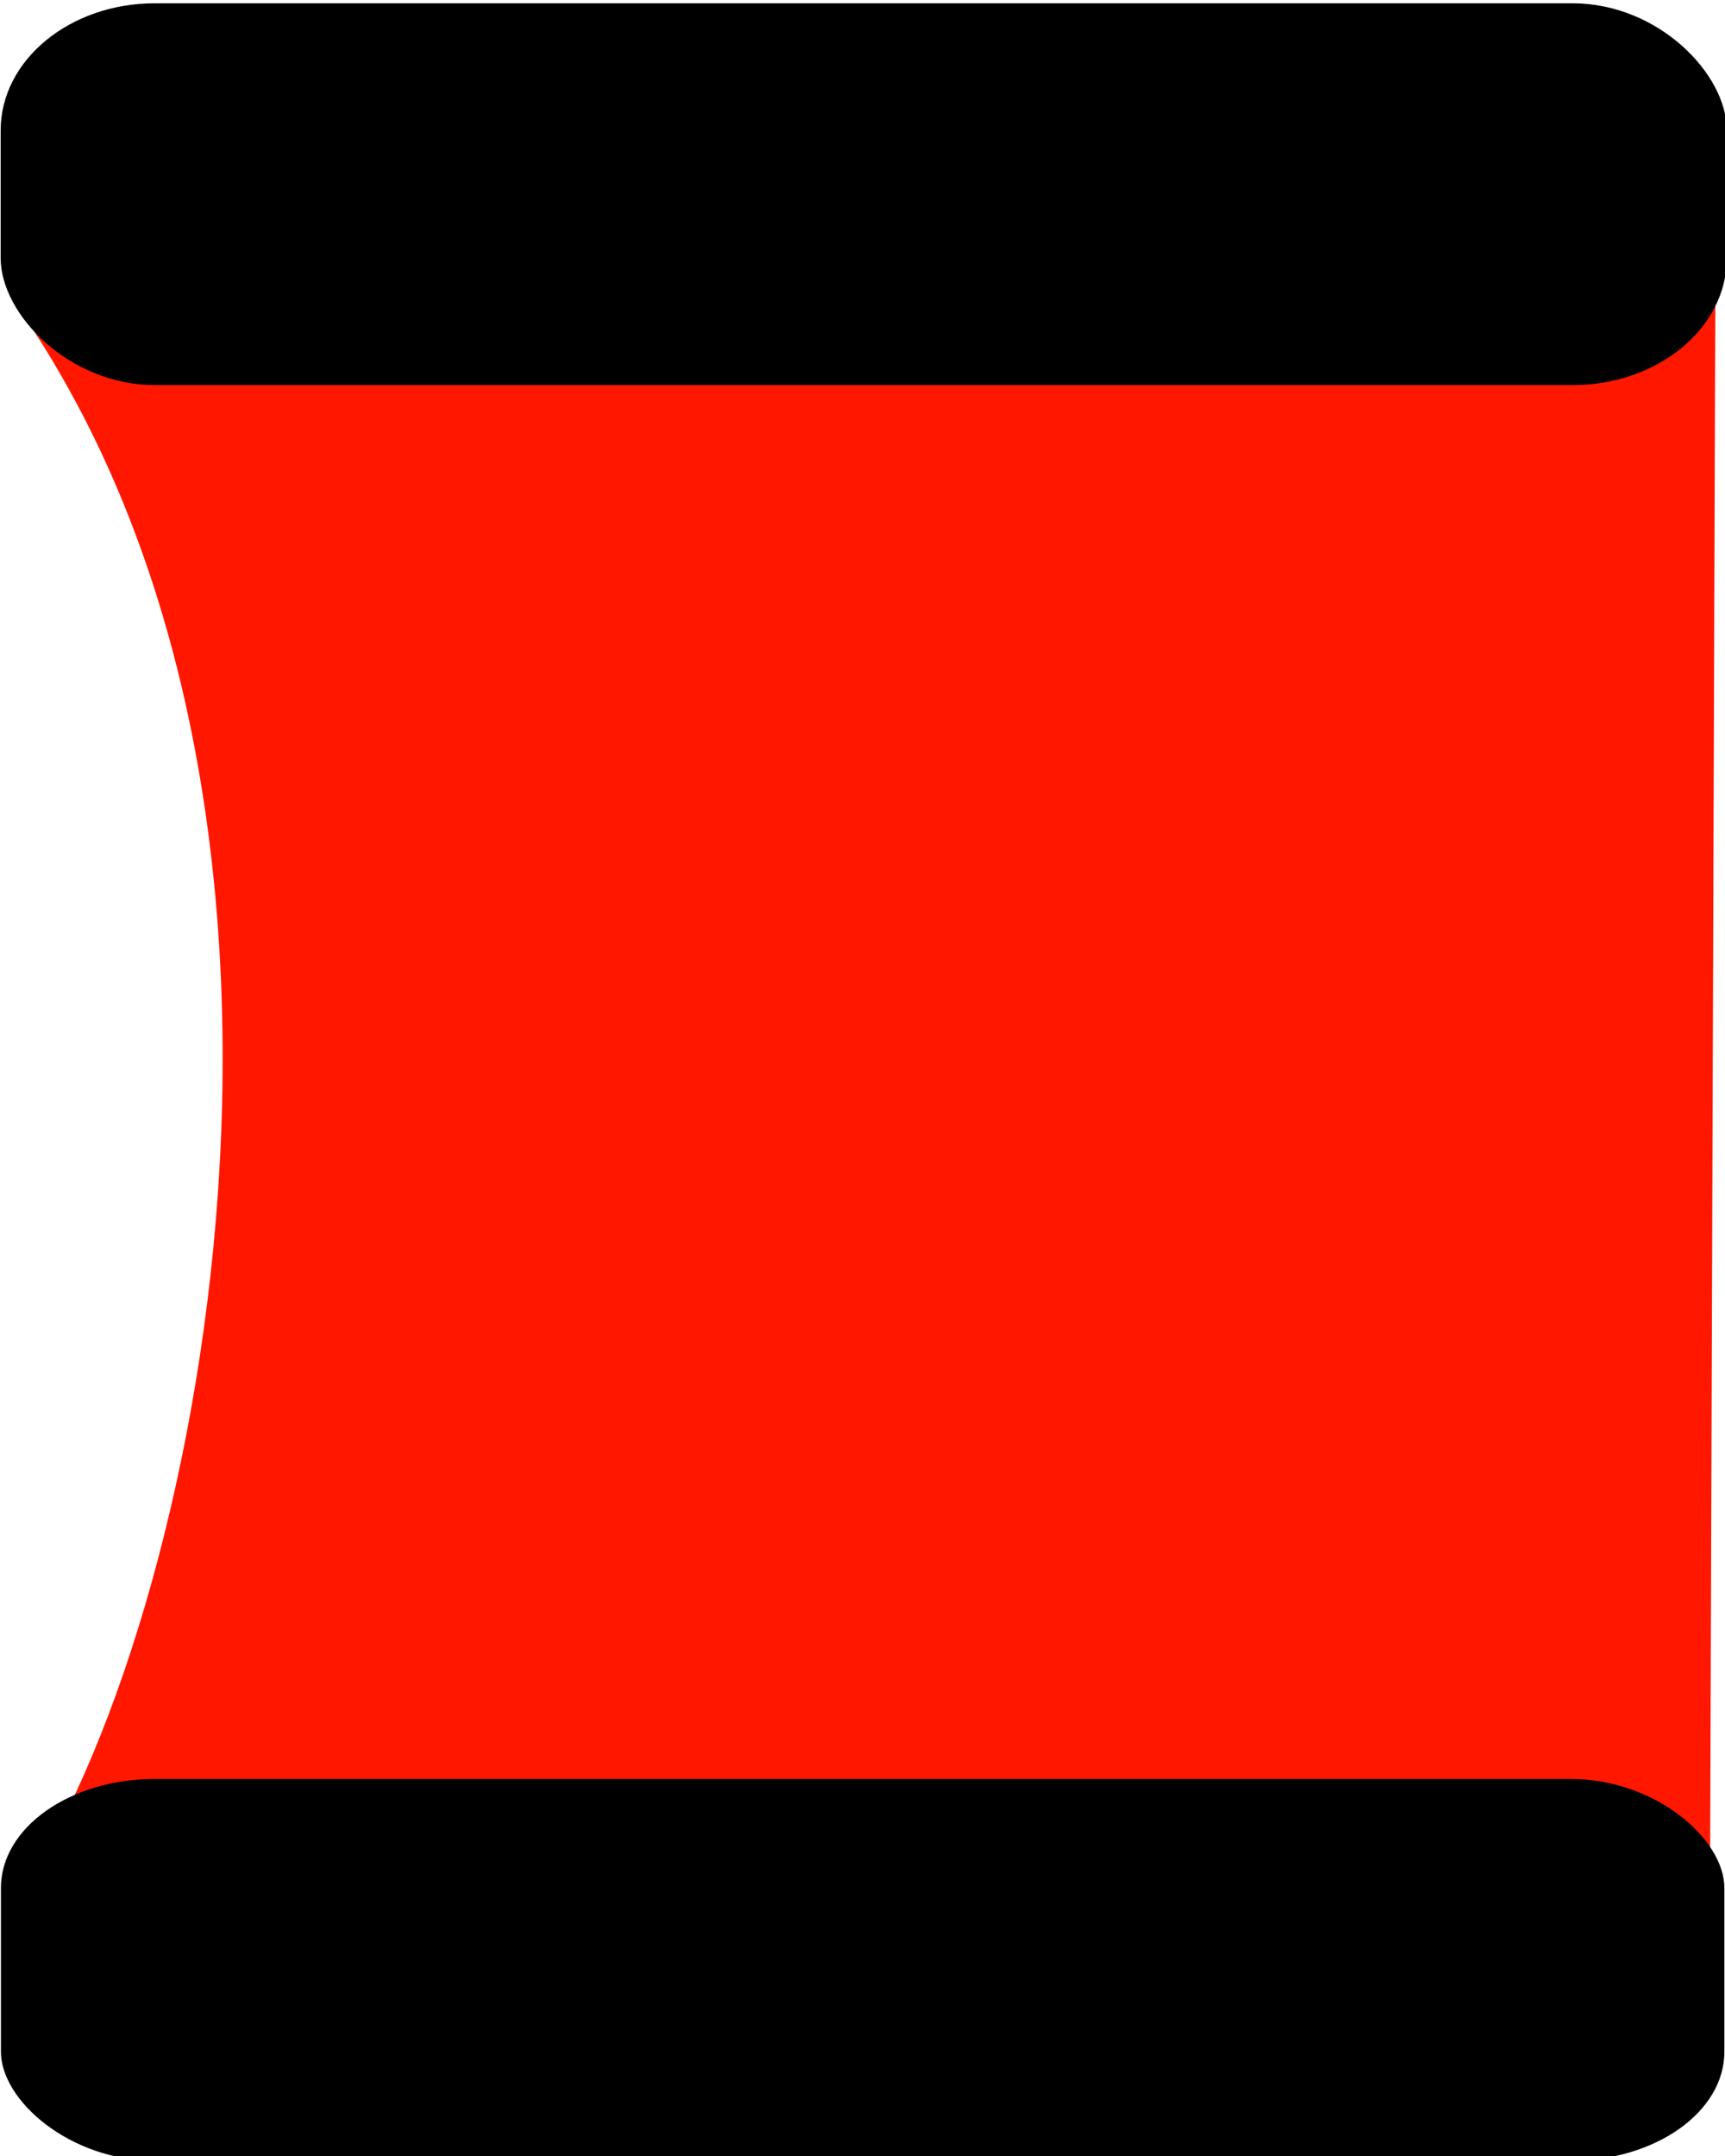 <svg xmlns="http://www.w3.org/2000/svg" xmlns:svg="http://www.w3.org/2000/svg" xmlns:xlink="http://www.w3.org/1999/xlink" id="svg3824" width="40" height="50" version="1.1"><defs id="defs3826"><linearGradient id="linearGradient3358" x1="122.86" x2="214.29" y1="349.51" y2="372.36" gradientTransform="translate(194.29,211.43)" gradientUnits="userSpaceOnUse"><stop id="stop3362" offset="0" stop-color="navy"/><stop id="stop3364" offset="1" stop-color="#fff"/></linearGradient><linearGradient id="linearGradient3331" x1="314.23" x2="390.81" y1="361.84" y2="431.83" gradientTransform="matrix(1.146,-0.122,0.122,1.146,-115.67,-52.252)" gradientUnits="userSpaceOnUse"><stop id="stop3324" offset="0" stop-color="#898989"/><stop id="stop3326" offset="1" stop-color="#fff"/></linearGradient><linearGradient id="linearGradient3184" x1="377.14" x2="418.57" y1="843.79" y2="869.5" gradientTransform="matrix(0.794,0,0,0.716,276.51,398.97)" gradientUnits="userSpaceOnUse" xlink:href="#linearGradient3160"/><linearGradient id="linearGradient3160"><stop id="stop3162" offset="0"/><stop id="stop3164" offset="1" stop-color="#f2f2f2"/></linearGradient><linearGradient id="linearGradient3229" x1="573.18" x2="521.11" y1="1087" y2="1064.9" gradientTransform="translate(149.38,-48.715)" gradientUnits="userSpaceOnUse" xlink:href="#linearGradient3160"/><linearGradient id="linearGradient3714"><stop id="stop3716" offset="0"/><stop id="stop3718" offset="1" stop-color="#f2f2f2"/></linearGradient><linearGradient id="linearGradient3246" x1="521.11" x2="573.18" y1="1075.9" y2="1075.9" gradientTransform="translate(149.38,-48.715)" gradientUnits="userSpaceOnUse" xlink:href="#linearGradient3160"/><linearGradient id="linearGradient3721"><stop id="stop3723" offset="0"/><stop id="stop3725" offset="1" stop-color="#f2f2f2"/></linearGradient><linearGradient id="linearGradient3226" x1="304.08" x2="357.35" y1="901.65" y2="901.65" gradientUnits="userSpaceOnUse"><stop id="stop3218" offset="0"/><stop id="stop3220" offset="1" stop-color="#bebebe"/></linearGradient><linearGradient id="linearGradient3220" x1="377.14" x2="418.57" y1="843.79" y2="869.5" gradientTransform="matrix(0.794,0,0,0.716,243.46,399.25)" gradientUnits="userSpaceOnUse" xlink:href="#linearGradient3160"/><linearGradient id="linearGradient3732"><stop id="stop3734" offset="0"/><stop id="stop3736" offset="1" stop-color="#f2f2f2"/></linearGradient><linearGradient id="linearGradient3739" x1="304.08" x2="357.35" y1="901.65" y2="901.65" gradientUnits="userSpaceOnUse"><stop id="stop3741" offset="0"/><stop id="stop3743" offset="1" stop-color="#bebebe"/></linearGradient><linearGradient id="linearGradient3238" x1="318.5" x2="294" y1="1079.3" y2="1061.1" gradientTransform="translate(149.38,-48.715)" gradientUnits="userSpaceOnUse" xlink:href="#linearGradient3160"/><linearGradient id="linearGradient3746"><stop id="stop3748" offset="0"/><stop id="stop3750" offset="1" stop-color="#f2f2f2"/></linearGradient><linearGradient id="linearGradient3213" x1="294" x2="318.5" y1="1061.1" y2="1079.3" gradientTransform="translate(149.38,-48.715)" gradientUnits="userSpaceOnUse" xlink:href="#linearGradient3160"/><linearGradient id="linearGradient3753"><stop id="stop3755" offset="0"/><stop id="stop3757" offset="1" stop-color="#f2f2f2"/></linearGradient><linearGradient id="linearGradient3242" x1="350.52" x2="350.52" y1="821.03" y2="793.77" gradientTransform="translate(160.3,106.24)" gradientUnits="userSpaceOnUse"><stop id="stop3235" offset="0" stop-color="#ff0"/><stop id="stop3237" offset="1" stop-color="#ff0" stop-opacity="0"/></linearGradient><linearGradient id="linearGradient4719" x1="427.57" x2="459.57" y1="1240.9" y2="1240.9" gradientTransform="matrix(1.226,0,0,1.152,68.62,-466.66)" gradientUnits="userSpaceOnUse" xlink:href="#linearGradient4713"/><linearGradient id="linearGradient4713"><stop id="stop4715" offset="0" stop-color="red"/><stop id="stop4717" offset="1" stop-color="red" stop-opacity="0"/></linearGradient><linearGradient id="linearGradient4727" x1="443.29" x2="475.29" y1="1009.5" y2="1009.5" gradientTransform="matrix(1.226,0,0,1.152,49.362,-200.04)" gradientUnits="userSpaceOnUse" xlink:href="#linearGradient4721"/><linearGradient id="linearGradient4721"><stop id="stop4723" offset="0" stop-color="#fff"/><stop id="stop4725" offset="1" stop-color="#fff" stop-opacity="0"/></linearGradient><linearGradient id="linearGradient4731" x1="427.57" x2="459.57" y1="1240.9" y2="1240.9" gradientTransform="matrix(1.226,0,0,1.152,118.62,-467.37)" gradientUnits="userSpaceOnUse" xlink:href="#linearGradient4713"/><linearGradient id="linearGradient3771"><stop id="stop3773" offset="0" stop-color="red"/><stop id="stop3775" offset="1" stop-color="red" stop-opacity="0"/></linearGradient><linearGradient id="linearGradient4733" x1="443.29" x2="475.29" y1="1009.5" y2="1009.5" gradientTransform="matrix(1.226,0,0,1.152,99.361,-200.76)" gradientUnits="userSpaceOnUse" xlink:href="#linearGradient4721"/><linearGradient id="linearGradient3778"><stop id="stop3780" offset="0" stop-color="#fff"/><stop id="stop3782" offset="1" stop-color="#fff" stop-opacity="0"/></linearGradient><linearGradient id="linearGradient4751" x1="334.71" x2="376.71" y1="1002.4" y2="1002.4" gradientTransform="translate(149.38,-48.715)" gradientUnits="userSpaceOnUse"><stop id="stop4747" offset="0" stop-color="#0ff"/><stop id="stop4749" offset="1" stop-color="#fff"/></linearGradient><linearGradient id="linearGradient3563" x1="494.24" x2="507.63" y1="347.1" y2="76.294" gradientTransform="translate(-313.09,42.247)" gradientUnits="userSpaceOnUse"><stop id="stop3559" offset="0"/><stop id="stop3561" offset="1" stop-opacity="0"/></linearGradient><filter id="filter4458" color-interpolation-filters="sRGB"><feGaussianBlur id="feGaussianBlur4460" stdDeviation="8.845"/></filter><linearGradient id="linearGradient4573" x1="82.56" x2="94.621" y1="1126.7" y2="1102.5" gradientTransform="matrix(-1.295,-1.052,-0.378,0.465,867.81,-33.651)" gradientUnits="userSpaceOnUse" xlink:href="#linearGradient14630"/><linearGradient id="linearGradient14630"><stop id="stop14631" offset="0" stop-color="#fff"/><stop id="stop14632" offset="1" stop-color="#fff" stop-opacity="0"/></linearGradient><linearGradient id="linearGradient4570" x1="-960.98" x2="-928.93" y1="563.05" y2="563.05" gradientTransform="matrix(-0.517,-0.407,0.362,-0.747,-331.74,418.2)" gradientUnits="userSpaceOnUse" xlink:href="#linearGradient26051"/><linearGradient id="linearGradient26051"><stop id="stop26052" offset="0" stop-color="#fff" stop-opacity=".449"/><stop id="stop26053" offset="1" stop-color="#fff" stop-opacity="0"/></linearGradient><filter id="filter6454" width="1.136" height="1.378" x="-.068" y="-.189" color-interpolation-filters="sRGB"><feGaussianBlur id="feGaussianBlur6456" stdDeviation="7.284"/></filter><linearGradient id="linearGradient4551" x1="82.56" x2="94.621" y1="1126.7" y2="1102.5" gradientTransform="matrix(1.668,0,0,0.599,24.837,-275.56)" gradientUnits="userSpaceOnUse" xlink:href="#linearGradient14630"/><linearGradient id="linearGradient4076"><stop id="stop4078" offset="0" stop-color="#fff"/><stop id="stop4080" offset="1" stop-color="#fff" stop-opacity="0"/></linearGradient><linearGradient id="linearGradient4548" x1="96.398" x2="142.51" y1="789.25" y2="733.95" gradientTransform="matrix(1.156,0,0,0.865,22.442,-276.15)" gradientUnits="userSpaceOnUse" xlink:href="#linearGradient14630"/><linearGradient id="linearGradient4083"><stop id="stop4085" offset="0" stop-color="#fff"/><stop id="stop4087" offset="1" stop-color="#fff" stop-opacity="0"/></linearGradient><linearGradient id="linearGradient4545" x1="82.56" x2="94.621" y1="1126.7" y2="1102.5" gradientTransform="matrix(1.553,0.609,-0.219,0.558,242.02,-319.14)" gradientUnits="userSpaceOnUse" xlink:href="#linearGradient14630"/><linearGradient id="linearGradient4090"><stop id="stop4092" offset="0" stop-color="#fff"/><stop id="stop4094" offset="1" stop-color="#fff" stop-opacity="0"/></linearGradient><linearGradient id="linearGradient4542" x1="82.56" x2="94.621" y1="1126.7" y2="1102.5" gradientTransform="matrix(1.17,-1.189,0.427,0.42,-456.67,35.746)" gradientUnits="userSpaceOnUse" xlink:href="#linearGradient14630"/><linearGradient id="linearGradient4097"><stop id="stop4099" offset="0" stop-color="#fff"/><stop id="stop4101" offset="1" stop-color="#fff" stop-opacity="0"/></linearGradient><linearGradient id="linearGradient4539" x1="82.56" x2="94.621" y1="1126.7" y2="1102.5" gradientTransform="matrix(0.691,-1.518,0.546,0.248,-495.04,283.93)" gradientUnits="userSpaceOnUse" xlink:href="#linearGradient14630"/><linearGradient id="linearGradient4104"><stop id="stop4106" offset="0" stop-color="#fff"/><stop id="stop4108" offset="1" stop-color="#fff" stop-opacity="0"/></linearGradient><linearGradient id="linearGradient4536" x1="82.56" x2="94.621" y1="1126.7" y2="1102.5" gradientTransform="matrix(-0.703,-1.513,0.544,-0.253,-290.4,830.24)" gradientUnits="userSpaceOnUse" xlink:href="#linearGradient14630"/><linearGradient id="linearGradient4111"><stop id="stop4113" offset="0" stop-color="#fff"/><stop id="stop4115" offset="1" stop-color="#fff" stop-opacity="0"/></linearGradient><linearGradient id="linearGradient4533" x1="82.56" x2="94.621" y1="1126.7" y2="1102.5" gradientTransform="matrix(0.256,-1.648,-0.592,-0.092,851,668.48)" gradientUnits="userSpaceOnUse" xlink:href="#linearGradient14630"/><linearGradient id="linearGradient4118"><stop id="stop4120" offset="0" stop-color="#fff"/><stop id="stop4122" offset="1" stop-color="#fff" stop-opacity="0"/></linearGradient><linearGradient id="linearGradient4530" x1="82.56" x2="94.621" y1="1126.7" y2="1102.5" gradientTransform="matrix(-0.749,-1.491,-0.536,0.269,944.83,255.49)" gradientUnits="userSpaceOnUse" xlink:href="#linearGradient14630"/><linearGradient id="linearGradient4125"><stop id="stop4127" offset="0" stop-color="#fff"/><stop id="stop4129" offset="1" stop-color="#fff" stop-opacity="0"/></linearGradient><linearGradient id="linearGradient4527" x1="-961.27" x2="-929.41" y1="562.82" y2="562.82" gradientTransform="matrix(0.577,-0.258,0.261,1,490.26,-420.38)" gradientUnits="userSpaceOnUse" xlink:href="#linearGradient26051"/><linearGradient id="linearGradient4132"><stop id="stop4134" offset="0" stop-color="#fff" stop-opacity=".449"/><stop id="stop4136" offset="1" stop-color="#fff" stop-opacity="0"/></linearGradient><linearGradient id="linearGradient4524" x1="-961.12" x2="-929.16" y1="562.94" y2="562.94" gradientTransform="matrix(0.425,-0.531,0.575,0.687,219.53,-461.45)" gradientUnits="userSpaceOnUse" xlink:href="#linearGradient26051"/><linearGradient id="linearGradient4139"><stop id="stop4141" offset="0" stop-color="#fff" stop-opacity=".449"/><stop id="stop4143" offset="1" stop-color="#fff" stop-opacity="0"/></linearGradient><linearGradient id="linearGradient4521" x1="-961.33" x2="-929.51" y1="562.77" y2="562.77" gradientTransform="matrix(-0.02,-0.862,1.18,-0.025,-445.95,-360.55)" gradientUnits="userSpaceOnUse" xlink:href="#linearGradient26051"/><linearGradient id="linearGradient4146"><stop id="stop4148" offset="0" stop-color="#fff" stop-opacity=".449"/><stop id="stop4150" offset="1" stop-color="#fff" stop-opacity="0"/></linearGradient><linearGradient id="linearGradient4518" x1="-961.05" x2="-929.04" y1="562.99" y2="562.99" gradientTransform="matrix(-0.58,-0.422,0.406,-0.774,-466.27,461.47)" gradientUnits="userSpaceOnUse" xlink:href="#linearGradient26051"/><linearGradient id="linearGradient4153"><stop id="stop4155" offset="0" stop-color="#fff" stop-opacity=".449"/><stop id="stop4157" offset="1" stop-color="#fff" stop-opacity="0"/></linearGradient><linearGradient id="linearGradient4515" x1="-1006.6" x2="-953.88" y1="448.68" y2="299.89" gradientTransform="matrix(0.939,0,0,1.446,1125.5,-315.48)" gradientUnits="userSpaceOnUse" xlink:href="#linearGradient17250"/><linearGradient id="linearGradient17250"><stop id="stop17251" offset="0" stop-color="#dc0000"/><stop id="stop17252" offset="1" stop-color="#ffb200"/></linearGradient><linearGradient id="linearGradient4498" x1="9.655" x2="323.1" y1="256.78" y2="500.8" gradientTransform="matrix(0.806,0,0,1.241,18.001,-263.96)" gradientUnits="userSpaceOnUse"><stop id="stop29187" offset="0" stop-color="#fff"/><stop id="stop29188" offset="1" stop-color="#fff" stop-opacity="0"/></linearGradient><linearGradient id="linearGradient4512" x1="-1308.2" x2="-1335" y1="330.2" y2="272.82" gradientTransform="matrix(0.702,0,0,1.936,1125.5,-315.48)" gradientUnits="userSpaceOnUse" xlink:href="#linearGradient17250"/><linearGradient id="linearGradient4167"><stop id="stop4169" offset="0" stop-color="#dc0000"/><stop id="stop4171" offset="1" stop-color="#ffb200"/></linearGradient><linearGradient id="linearGradient4507" x1="78.646" x2="122.42" y1="743.14" y2="713.55" gradientTransform="matrix(1.156,0,0,0.865,22.742,-276.15)" gradientUnits="userSpaceOnUse" xlink:href="#linearGradient14630"/><linearGradient id="linearGradient4174"><stop id="stop4176" offset="0" stop-color="#fff"/><stop id="stop4178" offset="1" stop-color="#fff" stop-opacity="0"/></linearGradient><linearGradient id="linearGradient4501" x1="468.41" x2="502.45" y1="232.9" y2="232.9" gradientTransform="matrix(0.607,0,0,1.648,0.393,-250.42)" gradientUnits="userSpaceOnUse" xlink:href="#linearGradient26051"/><linearGradient id="linearGradient4181"><stop id="stop4183" offset="0" stop-color="#fff" stop-opacity=".449"/><stop id="stop4185" offset="1" stop-color="#fff" stop-opacity="0"/></linearGradient><linearGradient id="linearGradient4493" x1="230.94" x2="163.66" y1="927.57" y2="832.44" gradientTransform="matrix(1.319,0,0,0.758,23.041,-277.35)" gradientUnits="userSpaceOnUse" xlink:href="#linearGradient14630"/><linearGradient id="linearGradient4188"><stop id="stop4190" offset="0" stop-color="#fff"/><stop id="stop4192" offset="1" stop-color="#fff" stop-opacity="0"/></linearGradient><linearGradient id="linearGradient4489" x1="124.57" x2="153.34" y1="931.46" y2="853.1" gradientTransform="matrix(1.332,0,0,0.751,22.742,-276.15)" gradientUnits="userSpaceOnUse"><stop id="stop13378" offset="0" stop-color="#fdffff"/><stop id="stop13379" offset="1" stop-color="#fdffff" stop-opacity="0"/></linearGradient><filter id="filter8363" width="1.252" height="1.682" x="-.126" y="-.341" color-interpolation-filters="sRGB"><feGaussianBlur id="feGaussianBlur8365" stdDeviation="5.463"/></filter><linearGradient id="linearGradient9274" x1="82.56" x2="94.621" y1="1126.7" y2="1102.5" gradientTransform="matrix(1.1,-1.254,0.451,0.395,-311.02,864.05)" gradientUnits="userSpaceOnUse" xlink:href="#linearGradient14630"/><linearGradient id="linearGradient4200"><stop id="stop4202" offset="0" stop-color="#fff"/><stop id="stop4204" offset="1" stop-color="#fff" stop-opacity="0"/></linearGradient><linearGradient id="linearGradient9276" x1="78.646" x2="122.42" y1="743.14" y2="713.55" gradientTransform="matrix(-0.345,-1.103,0.826,-0.259,-265.09,1483.1)" gradientUnits="userSpaceOnUse" xlink:href="#linearGradient14630"/><linearGradient id="linearGradient4207"><stop id="stop4209" offset="0" stop-color="#fff"/><stop id="stop4211" offset="1" stop-color="#fff" stop-opacity="0"/></linearGradient><linearGradient id="linearGradient4479" x1="-916.9" x2="-857.96" y1="438.47" y2="362.16" gradientTransform="matrix(0.927,0,0,1.466,1125.5,-315.48)" gradientUnits="userSpaceOnUse" xlink:href="#linearGradient17250"/><linearGradient id="linearGradient4214"><stop id="stop4216" offset="0" stop-color="#dc0000"/><stop id="stop4218" offset="1" stop-color="#ffb200"/></linearGradient><linearGradient id="linearGradient4476" x1="501.4" x2="317.14" y1="384.4" y2="485.78" gradientTransform="matrix(0.795,0,0,1.258,24.096,-278.86)" gradientUnits="userSpaceOnUse" xlink:href="#linearGradient14630"/><linearGradient id="linearGradient4221"><stop id="stop4223" offset="0" stop-color="#fff"/><stop id="stop4225" offset="1" stop-color="#fff" stop-opacity="0"/></linearGradient><linearGradient id="linearGradient4473" x1="533.78" x2="572.41" y1="294.87" y2="294.87" gradientTransform="matrix(0.603,0,0,1.66,0.393,-252.45)" gradientUnits="userSpaceOnUse" xlink:href="#linearGradient26051"/><linearGradient id="linearGradient4228"><stop id="stop4230" offset="0" stop-color="#fff" stop-opacity=".449"/><stop id="stop4232" offset="1" stop-color="#fff" stop-opacity="0"/></linearGradient><linearGradient id="linearGradient4470" x1="-1131" x2="-1102.7" y1="404.58" y2="306.76" gradientTransform="matrix(0.796,0,0,1.706,1125.5,-315.48)" gradientUnits="userSpaceOnUse" xlink:href="#linearGradient17250"/><linearGradient id="linearGradient4235"><stop id="stop4237" offset="0" stop-color="#dc0000"/><stop id="stop4239" offset="1" stop-color="#ffb200"/></linearGradient><linearGradient id="linearGradient4466" x1="349.43" x2="390.32" y1="179.97" y2="179.97" gradientTransform="matrix(0.544,0,0,1.838,0.393,-250.42)" gradientUnits="userSpaceOnUse" xlink:href="#linearGradient26051"/><linearGradient id="linearGradient4242"><stop id="stop4244" offset="0" stop-color="#fff" stop-opacity=".449"/><stop id="stop4246" offset="1" stop-color="#fff" stop-opacity="0"/></linearGradient><linearGradient id="linearGradient4463" x1="198.88" x2="342.54" y1="246.21" y2="403.09" gradientTransform="matrix(0.683,0,0,1.464,22.742,-283.6)" gradientUnits="userSpaceOnUse" xlink:href="#linearGradient14630"/><linearGradient id="linearGradient4249"><stop id="stop4251" offset="0" stop-color="#fff"/><stop id="stop4253" offset="1" stop-color="#fff" stop-opacity="0"/></linearGradient><linearGradient id="linearGradient4504" x1="110.45" x2="239.46" y1="244.05" y2="376.9" gradientTransform="matrix(0.602,0,0,1.661,26.3,-269.45)" gradientUnits="userSpaceOnUse" xlink:href="#linearGradient14630"/><linearGradient id="linearGradient4256"><stop id="stop4258" offset="0" stop-color="#fff"/><stop id="stop4260" offset="1" stop-color="#fff" stop-opacity="0"/></linearGradient></defs><g id="layer1" transform="translate(-245.722,-879.911)"><g id="layer1-5" transform="matrix(0.381,0,0,0.381,222.623,766.673)"><g id="g9278"><path id="rect5153-5-2" fill="#ff1700" fill-opacity="1" fill-rule="evenodd" stroke="none" d="m 70.948,306.621 85.749,0 c 5.165,0 8.343,4.169 8.33,8.051 l -0.331,99.769 c -0.459,3.391 -2.834,7.498 -7.999,7.498 l -85.749,0 c -5.165,0 -10.9,-6.886 -9.323,-9.156 11.373,-16.366 21.371,-66.38 0,-97.006 0.513,-3.983 4.158,-9.156 9.323,-9.156 z"/><rect id="rect5153" width="104.892" height="23.239" x="60.684" y="405.496" fill="#000" fill-opacity="1" fill-rule="evenodd" stroke="none" rx="9.367" ry="6.633"/><rect id="rect5153-5" width="105.058" height="23.239" x="60.667" y="297.413" fill="#000" fill-opacity="1" fill-rule="evenodd" stroke="none" rx="9.382" ry="7.738"/></g></g></g></svg>